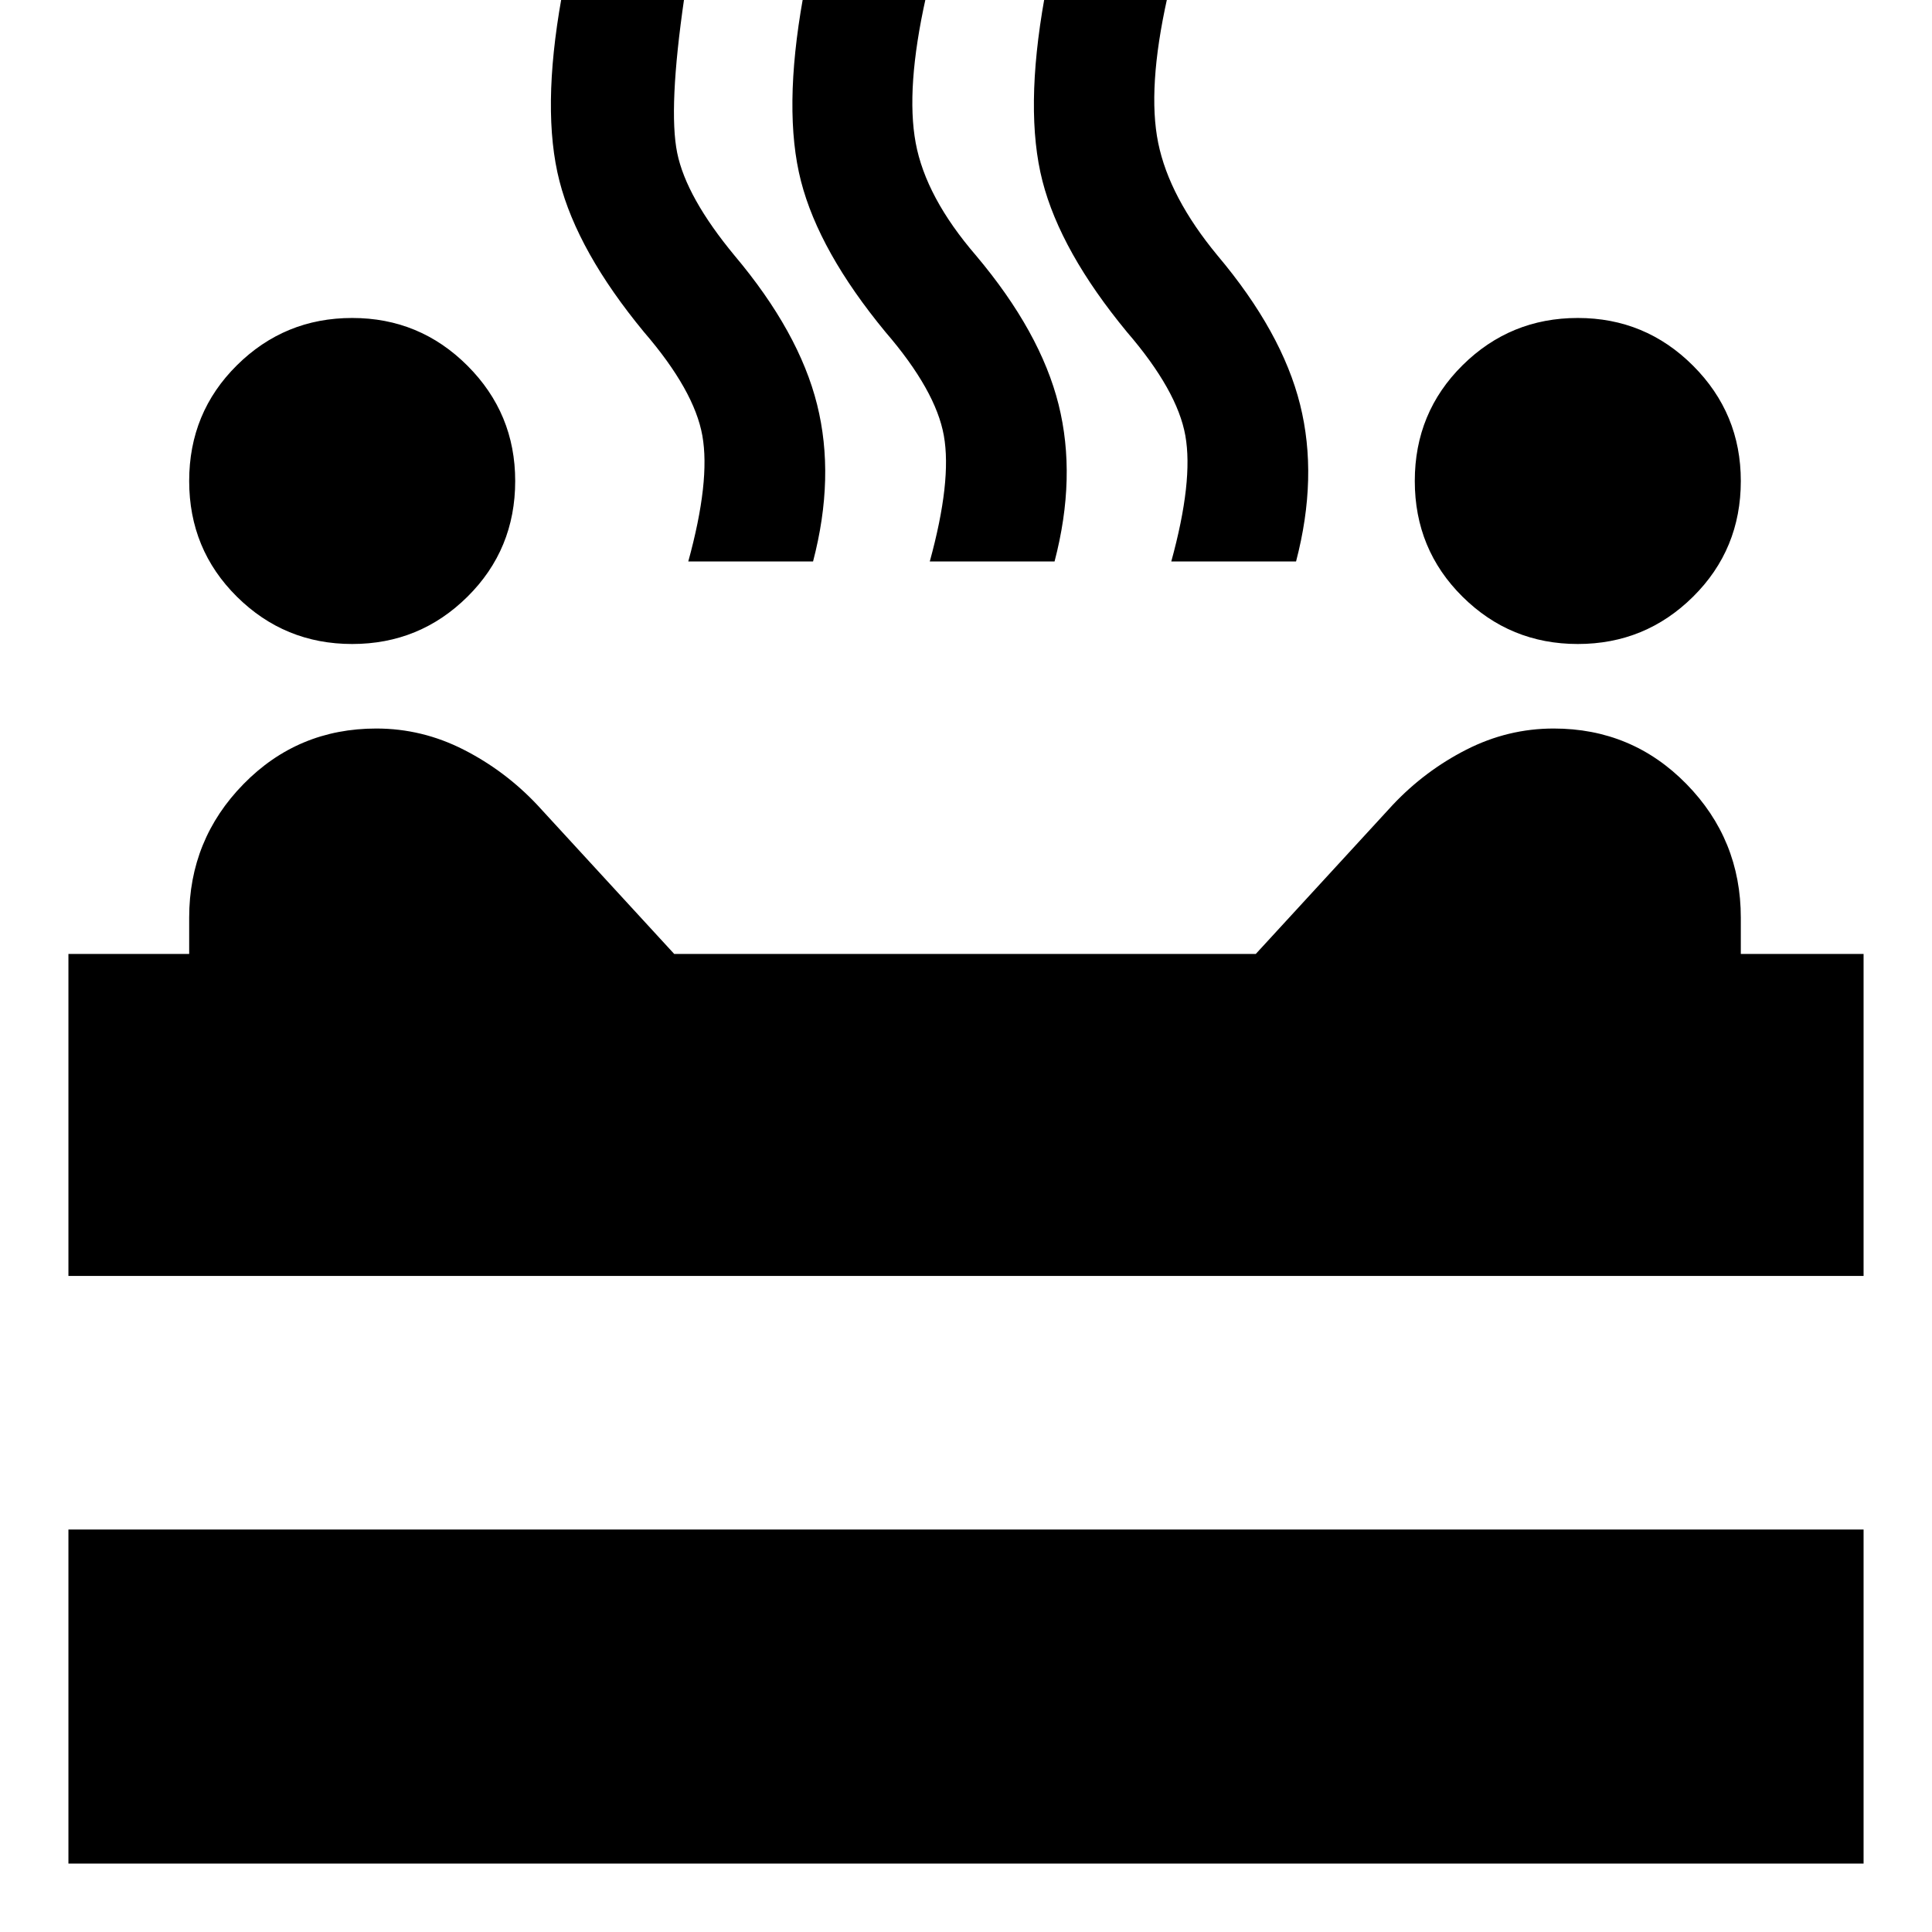 <svg xmlns="http://www.w3.org/2000/svg" height="24" viewBox="0 -960 960 960" width="24"><path d="M784-640q-33.557 0-57.279-23.5Q703-687 703-721t23.721-57.5Q750.443-802 784-802t57.279 23.721Q865-754.557 865-721q0 34-23.721 57.5Q817.557-640 784-640Zm-609 0q-33.557 0-57.279-23.5Q94-687 94-721t23.721-57.5Q141.443-802 175-802t57.279 23.721Q256-754.557 256-721q0 34-23.721 57.5Q208.557-640 175-640Zm167-41q11-40 7-62.5T320-795q-33-40-42-75t1-91h61q-8 55-3.5 77t28.5 51q32 38 41 74t-2 78h-62Zm120 0q11-40 7-62.5T440-795q-33-40-42-75t1-91h61q-10 45-5 72t30 56q32 38 41 74t-2 78h-62Zm120 0q11-40 7-62.5T560-795q-33-40-42-75t1-91h61q-10 45-4.5 72t29.5 56q32 38 41 74t-2 78h-62ZM34-326v-160h60v-18q0-38.853 27.02-66.427Q148.041-598 187-598q22.756 0 43.378 10.5T267-560l68 74h289l68-74q16-17 36.622-27.5T772-598q38.959 0 65.98 27.573Q865-542.853 865-504v18h61v160H34Zm0 292v-166h892v166H34Z"/></svg>